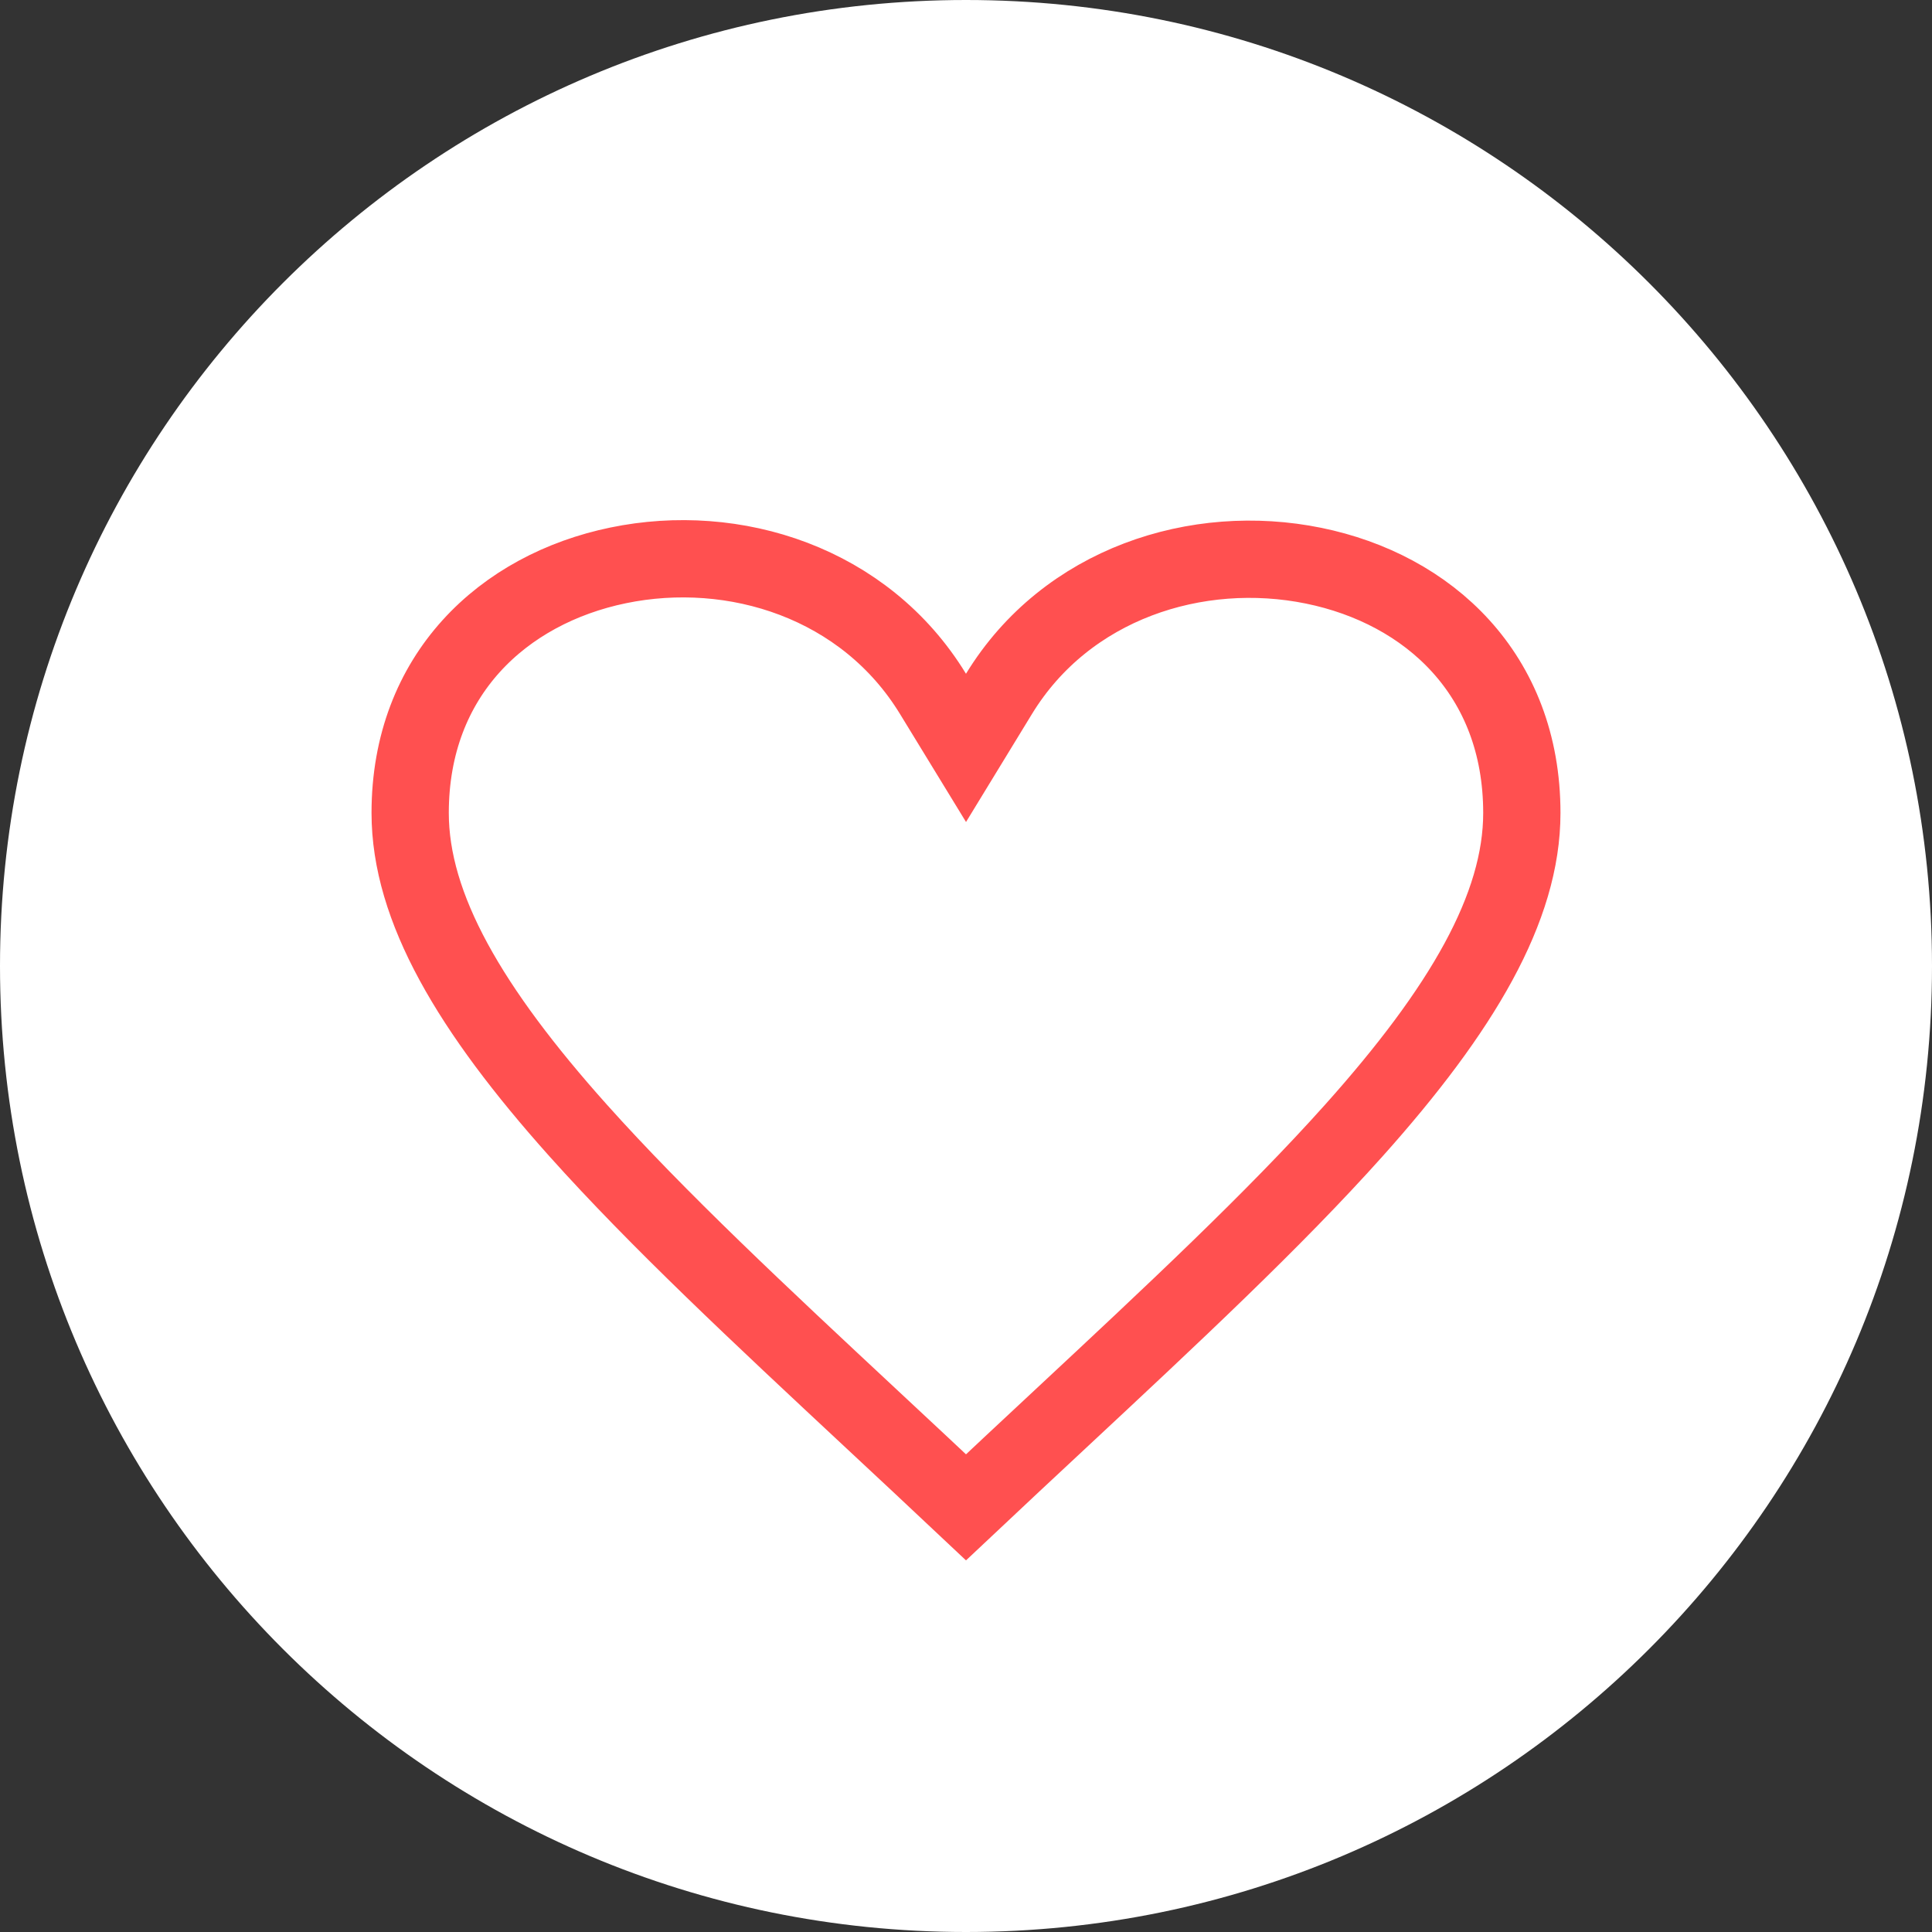 <svg width="50" height="50" viewBox="0 0 50 50" fill="none" xmlns="http://www.w3.org/2000/svg">
<rect x="0" y="0" width="50" height="50" fill="#333333" stroke="none"/>
<path d="M25 50C38.807 50 50 38.807 50 25C50 11.193 38.807 0 25 0C11.193 0 0 11.193 0 25C0 38.807 11.193 50 25 50Z" fill="white"/>
<path d="M24.146 17.958L25 19.355L25.853 17.958C27.598 15.1 30.983 14.026 33.995 14.64C36.968 15.246 39.385 17.448 39.385 21.039C39.385 23.49 37.837 26.127 35.038 29.256C32.969 31.569 30.342 34.02 27.417 36.748C26.631 37.48 25.824 38.233 25 39.009C24.175 38.232 23.366 37.477 22.578 36.743C19.656 34.017 17.03 31.567 14.962 29.256C12.163 26.127 10.615 23.49 10.615 21.039C10.615 17.46 13.027 15.246 15.997 14.632C19.002 14.01 22.387 15.075 24.146 17.958Z" stroke="#FF5050" stroke-width="2"/>
</svg>
